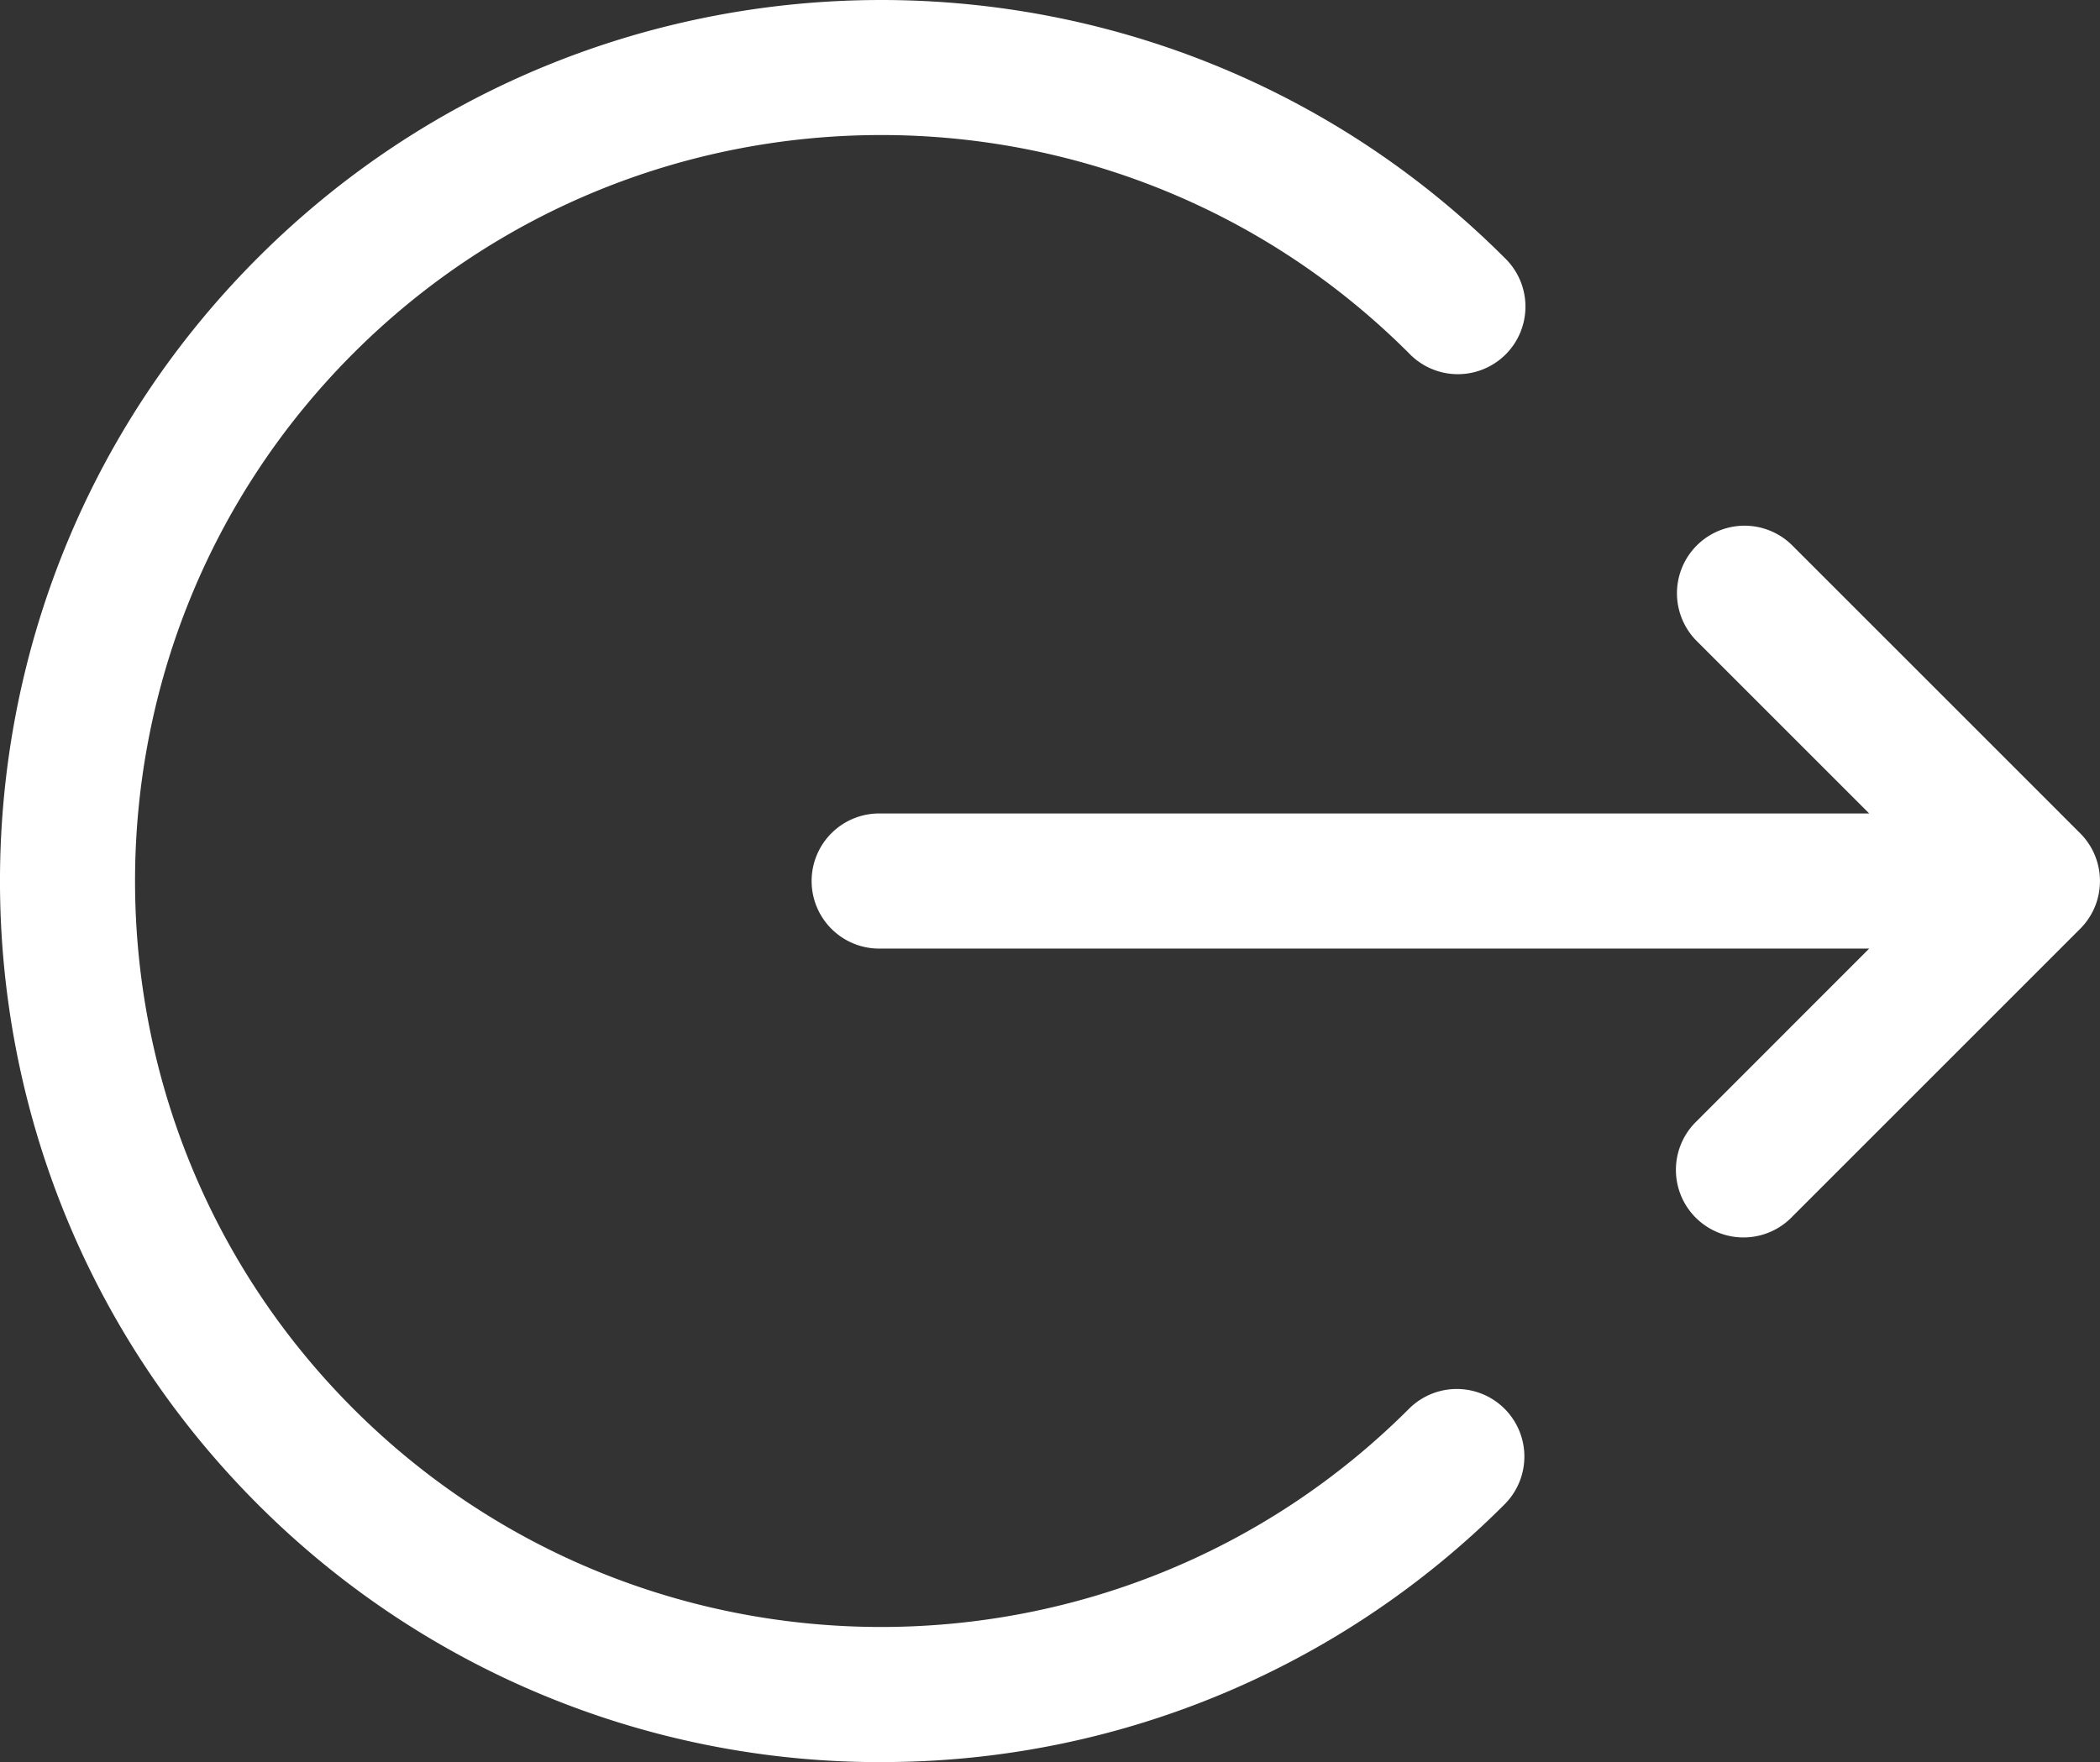 <svg xmlns="http://www.w3.org/2000/svg" viewBox="221.7 221.62 367.92 308.78" fill="#fff">
  <rect x="221.7" y="221.62" width="367.92" height="308.78" fill="#333333" stroke="none"/>
  <path d="M376.08 530.39a154 154 0 0 0 109.22-45.16 11.84 11.84 0 1 0-16.74-16.75c-51 50.98-133.96 50.99-184.95 0-51-51-51-133.96 0-184.95 50.99-50.99 133.95-51 184.95 0a11.84 11.84 0 1 0 16.74-16.74c-60.23-60.23-158.21-60.22-218.43 0-60.23 60.22-60.23 158.21 0 218.44a153.97 153.97 0 0 0 109.21 45.17z"/>
  <path d="m586.13 367.62-50.41-50.41a11.84 11.84 0 1 0-16.75 16.74l30.22 30.22H376.08a11.84 11.84 0 1 0 0 23.67h173.1l-30.2 30.22a11.84 11.84 0 1 0 16.74 16.74l50.42-50.42a11.83 11.83 0 0 0-.01-16.76z"/>
</svg>
